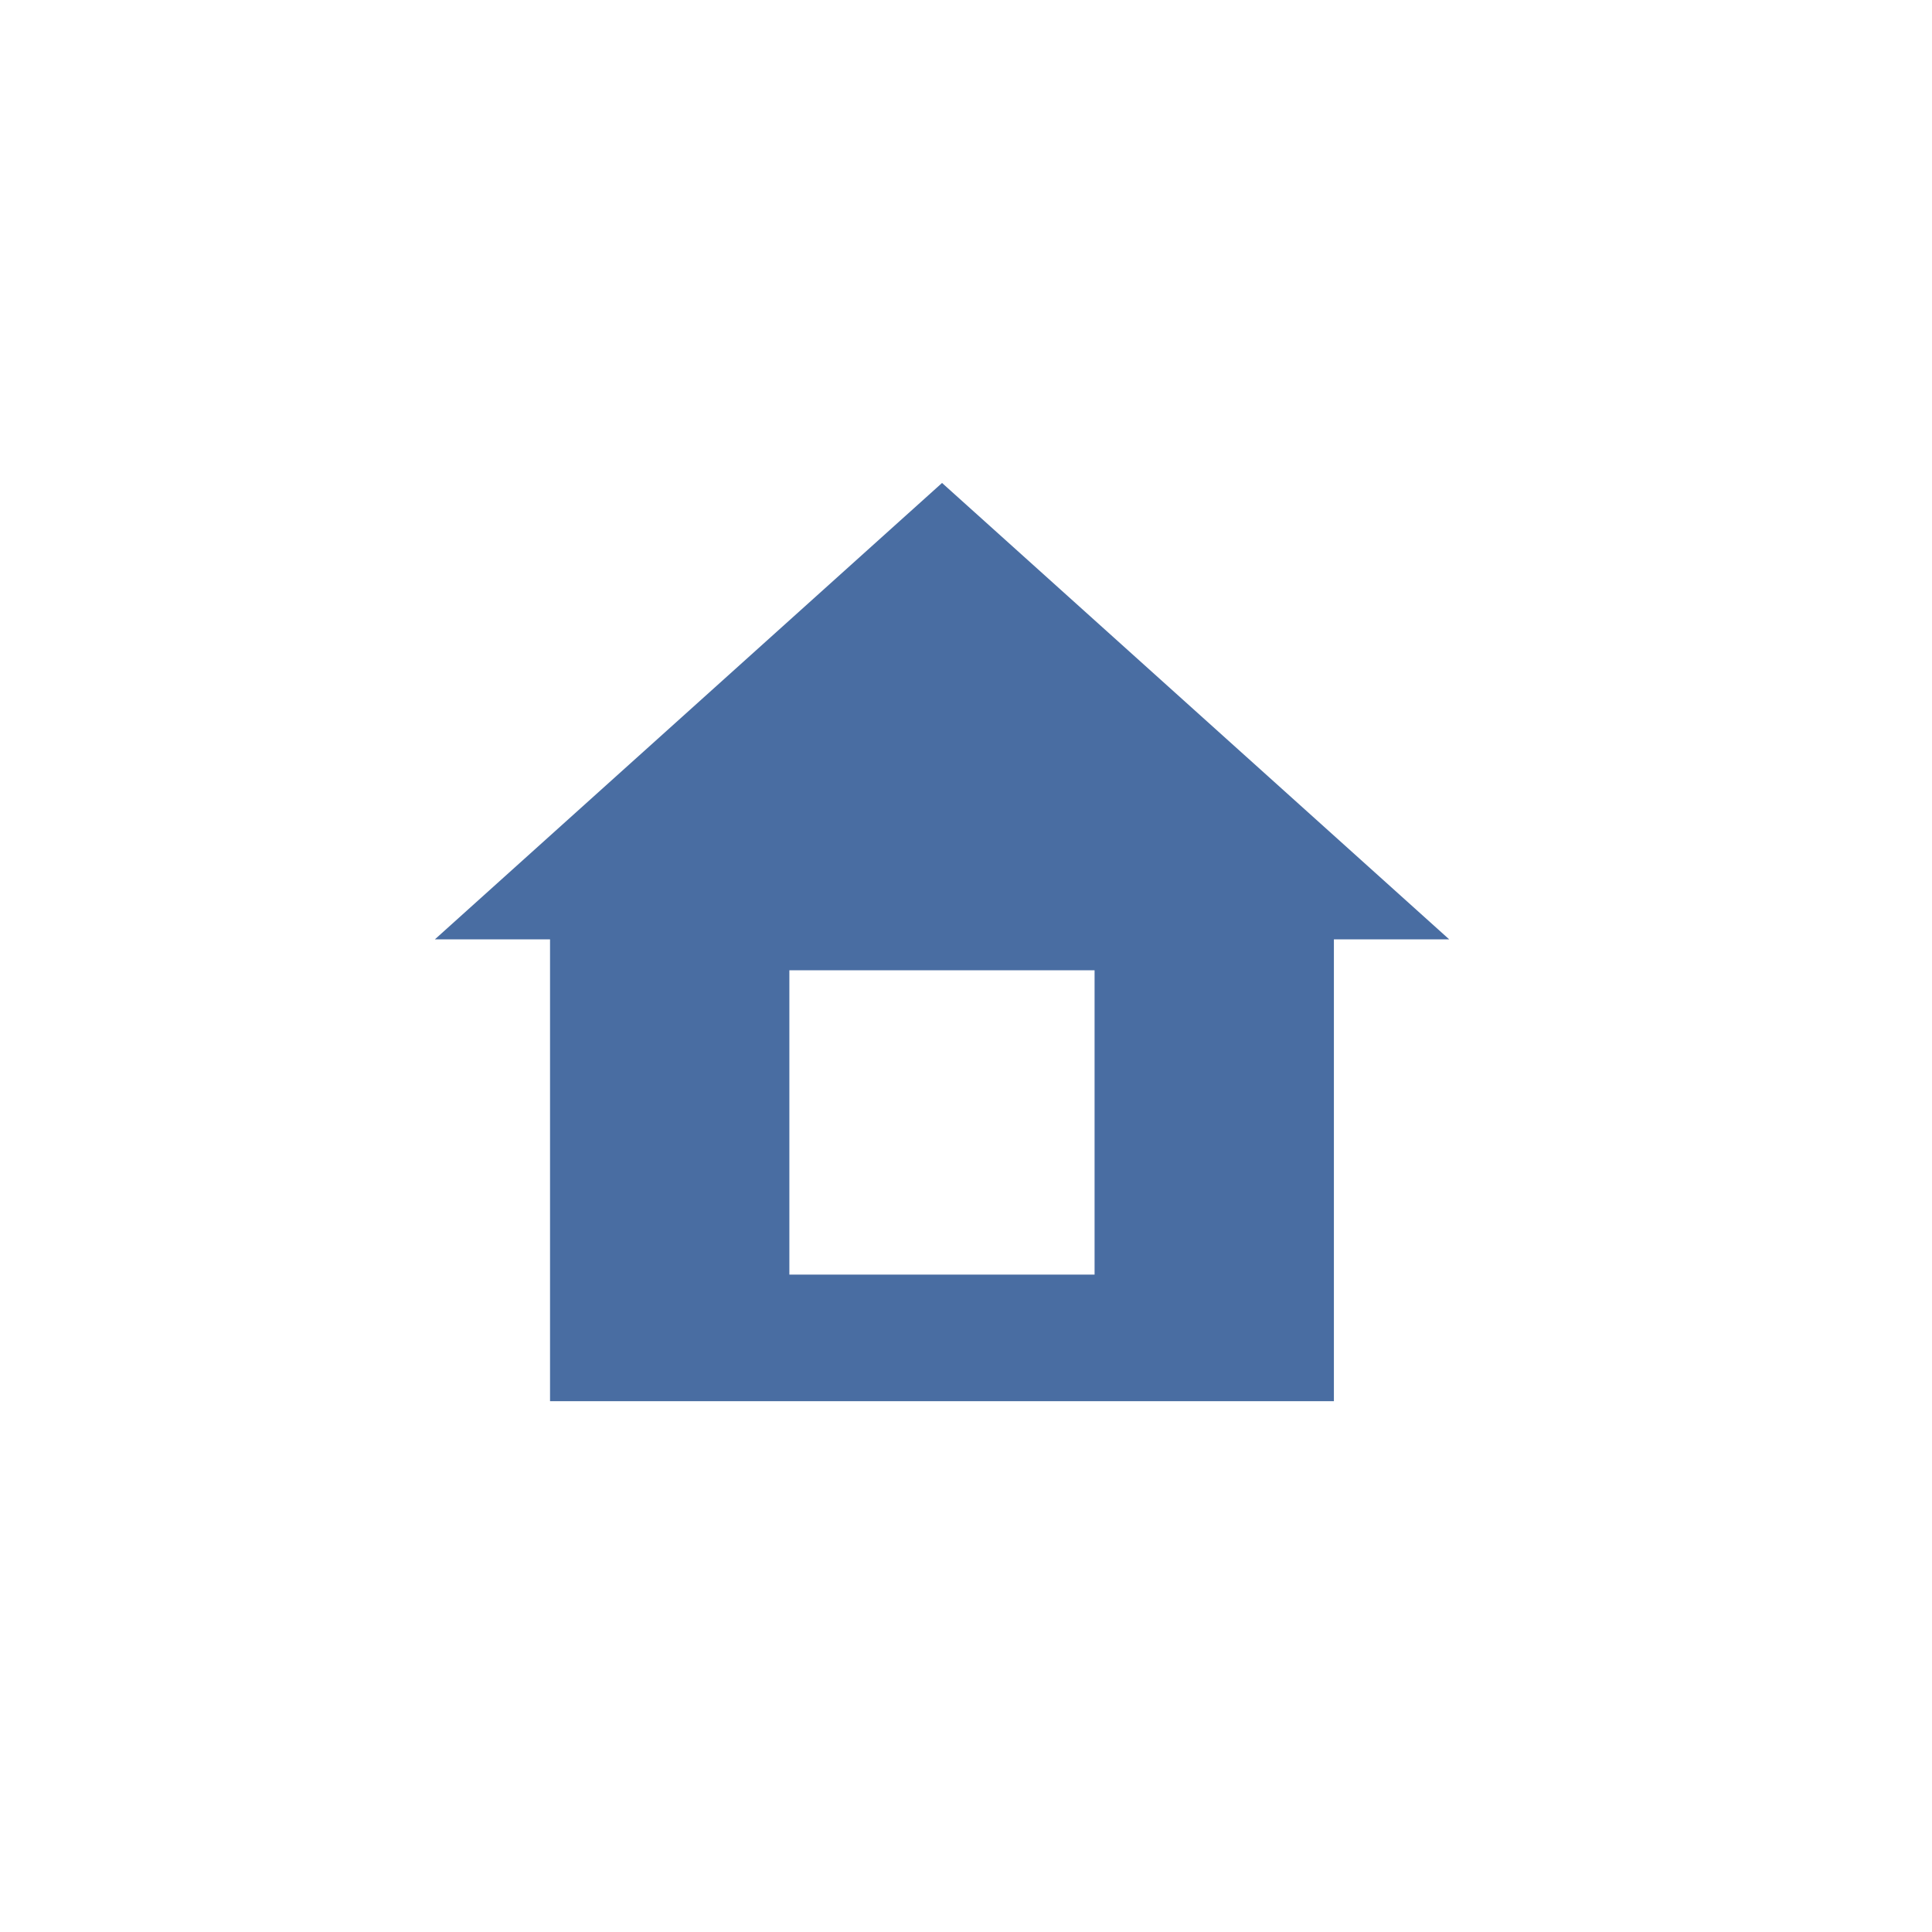 <?xml version="1.0" encoding="UTF-8"?>
<!DOCTYPE svg PUBLIC "-//W3C//DTD SVG 1.1 Tiny//EN" "http://www.w3.org/Graphics/SVG/1.1/DTD/svg11-tiny.dtd">
<svg width="40" height="40" viewBox="-1 -0.5 40 40">
<path fill="#496DA2" d="M18.504,9.499l-10.5,9.449h2.384v9.562h16.229v-9.562h2.387L18.504,9.499z M21.662,25.889h-6.319v-6.301 h6.319V25.889z"/>
</svg>